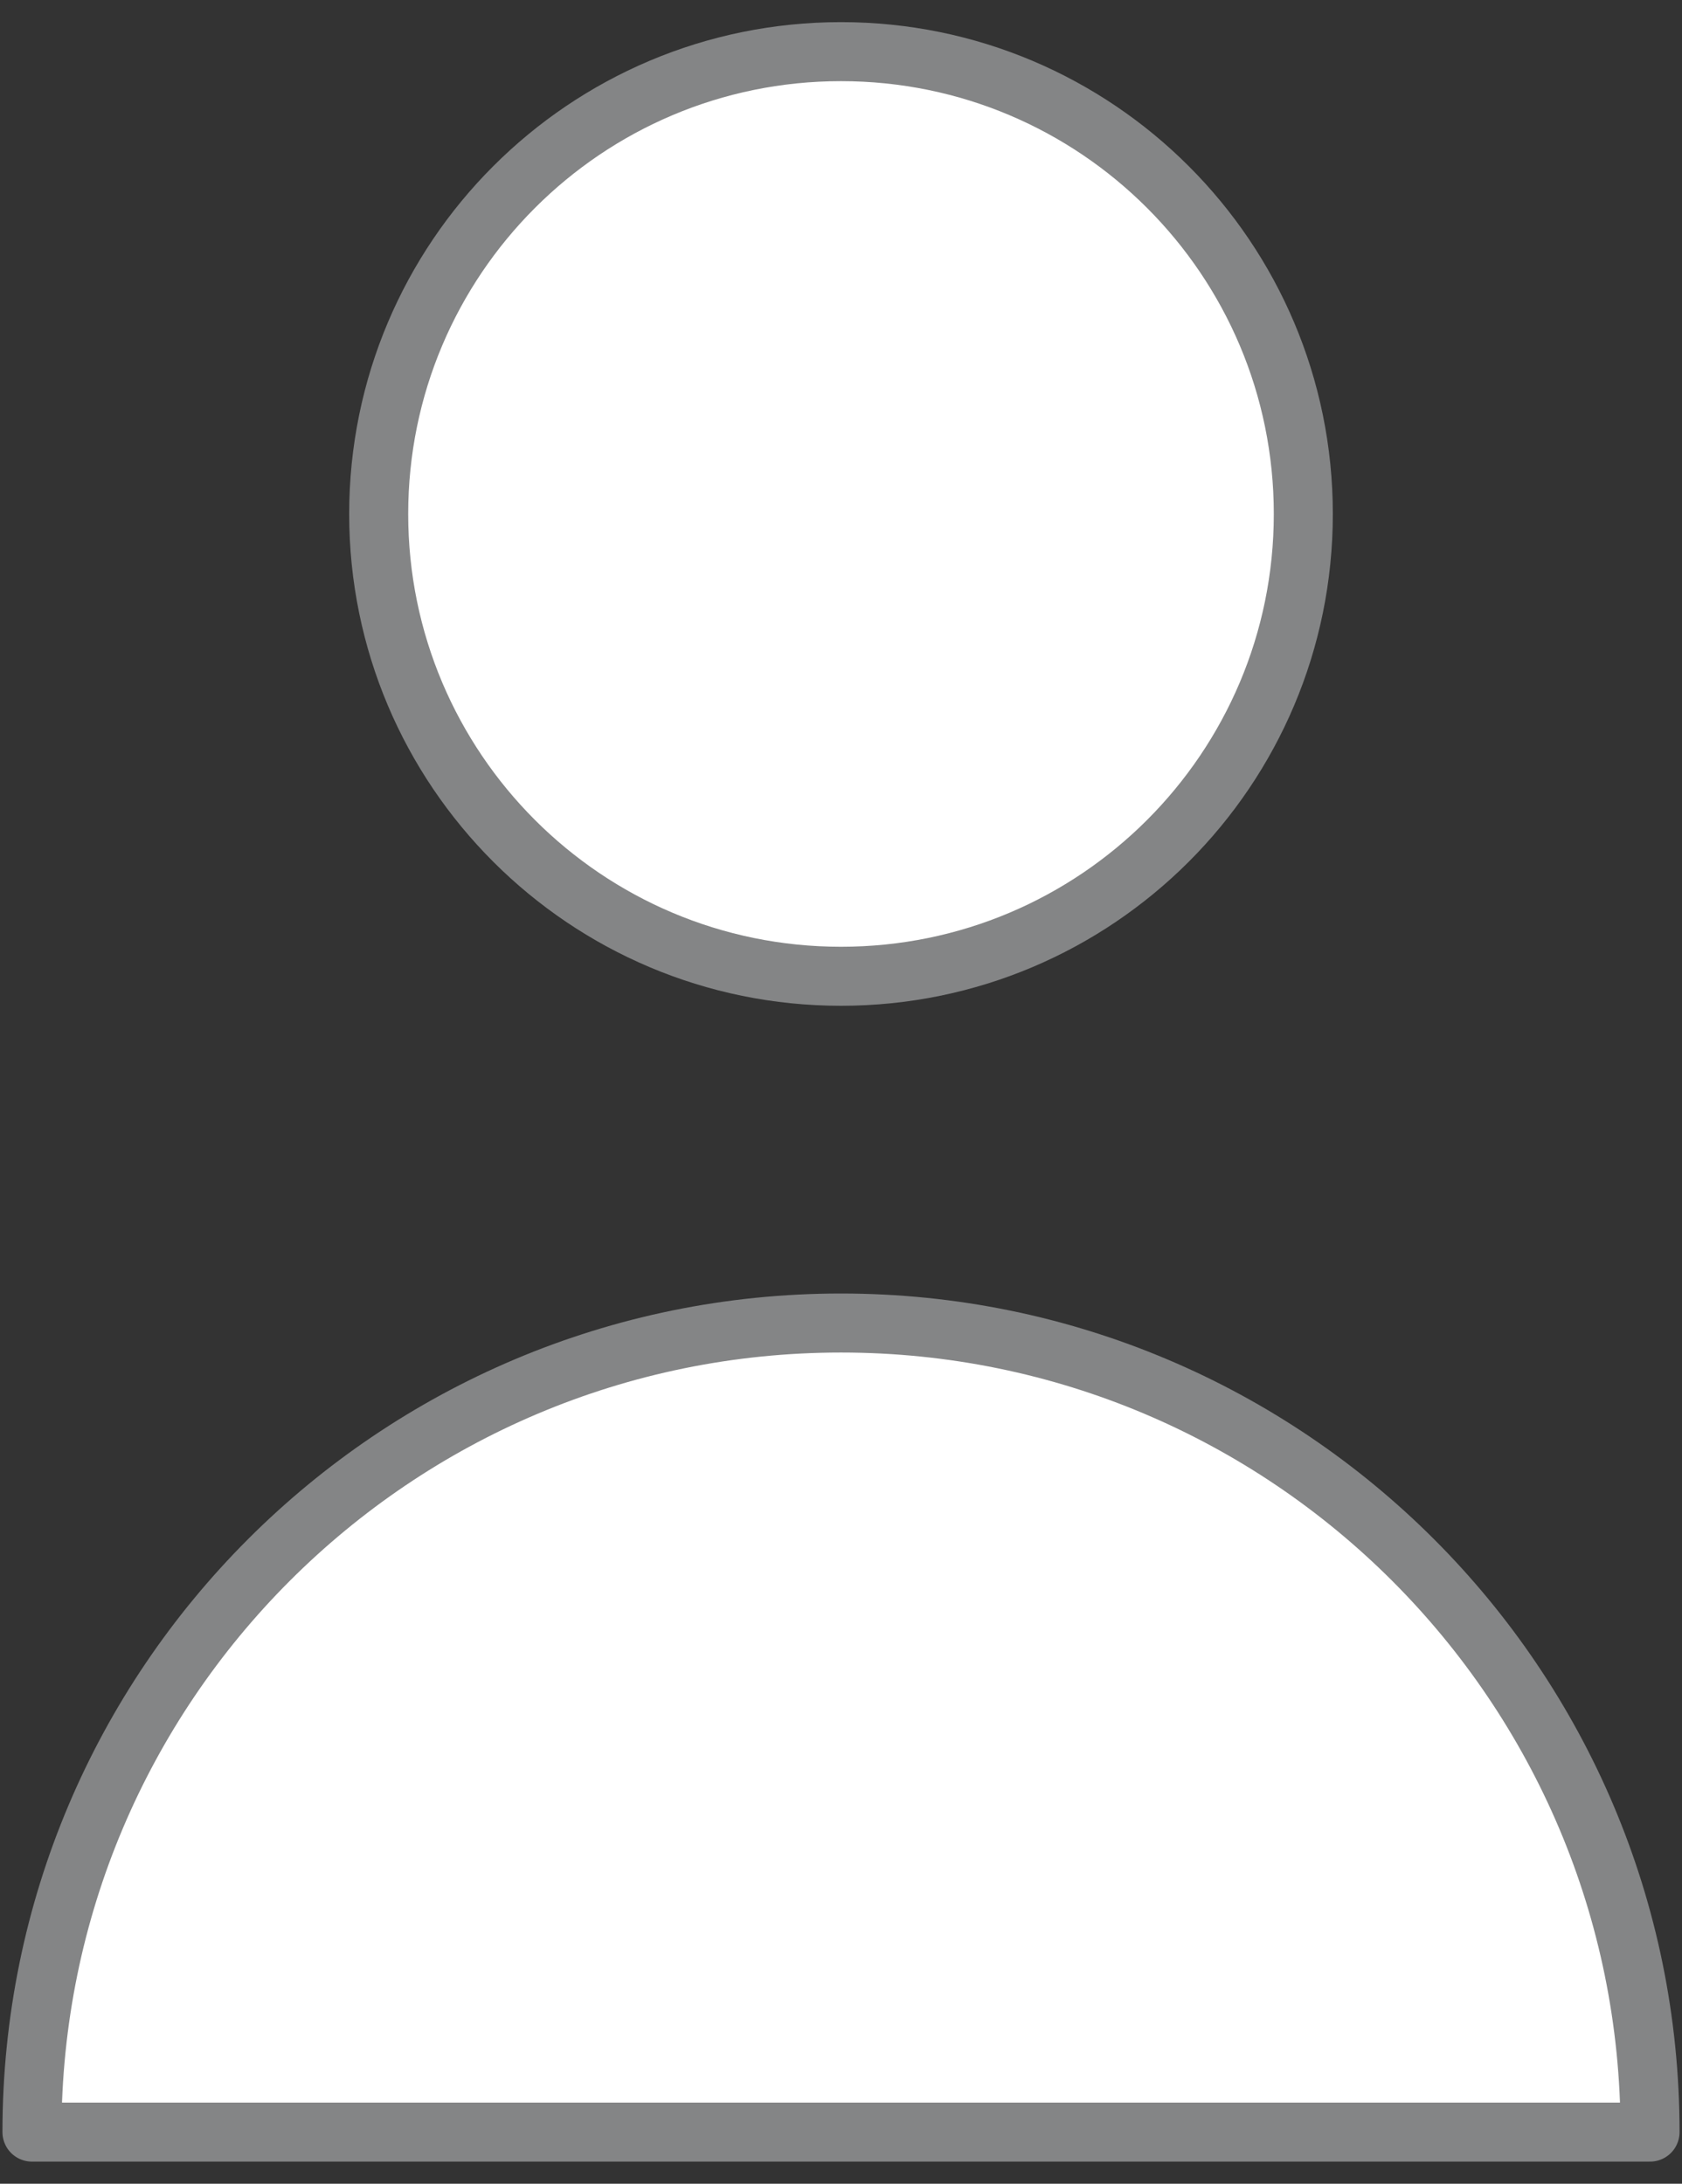 <svg width="57" height="74" viewBox="0 0 57 74" fill="none" xmlns="http://www.w3.org/2000/svg">
<rect x="0" y="0" width="57" height="74" fill="#333333" stroke="none"/>
<path d="M44.167 17.417C44.167 26.069 37.153 33.083 28.5 33.083C19.848 33.083 12.833 26.069 12.833 17.417C12.833 8.764 19.848 1.75 28.5 1.75C37.153 1.75 44.167 8.764 44.167 17.417Z" fill="white"/>
<path d="M28.5 44.833C13.358 44.833 1.083 57.108 1.083 72.25H55.917C55.917 57.108 43.642 44.833 28.5 44.833Z" fill="white"/>
<path d="M44.167 17.417C44.167 26.069 37.153 33.083 28.5 33.083C19.848 33.083 12.833 26.069 12.833 17.417C12.833 8.764 19.848 1.75 28.5 1.75C37.153 1.75 44.167 8.764 44.167 17.417Z" stroke="#848586" stroke-width="2" stroke-linecap="round" stroke-linejoin="round"/>
<path d="M28.5 44.833C13.358 44.833 1.083 57.108 1.083 72.25H55.917C55.917 57.108 43.642 44.833 28.5 44.833Z" stroke="#848586" stroke-width="2" stroke-linecap="round" stroke-linejoin="round"/>
</svg>
